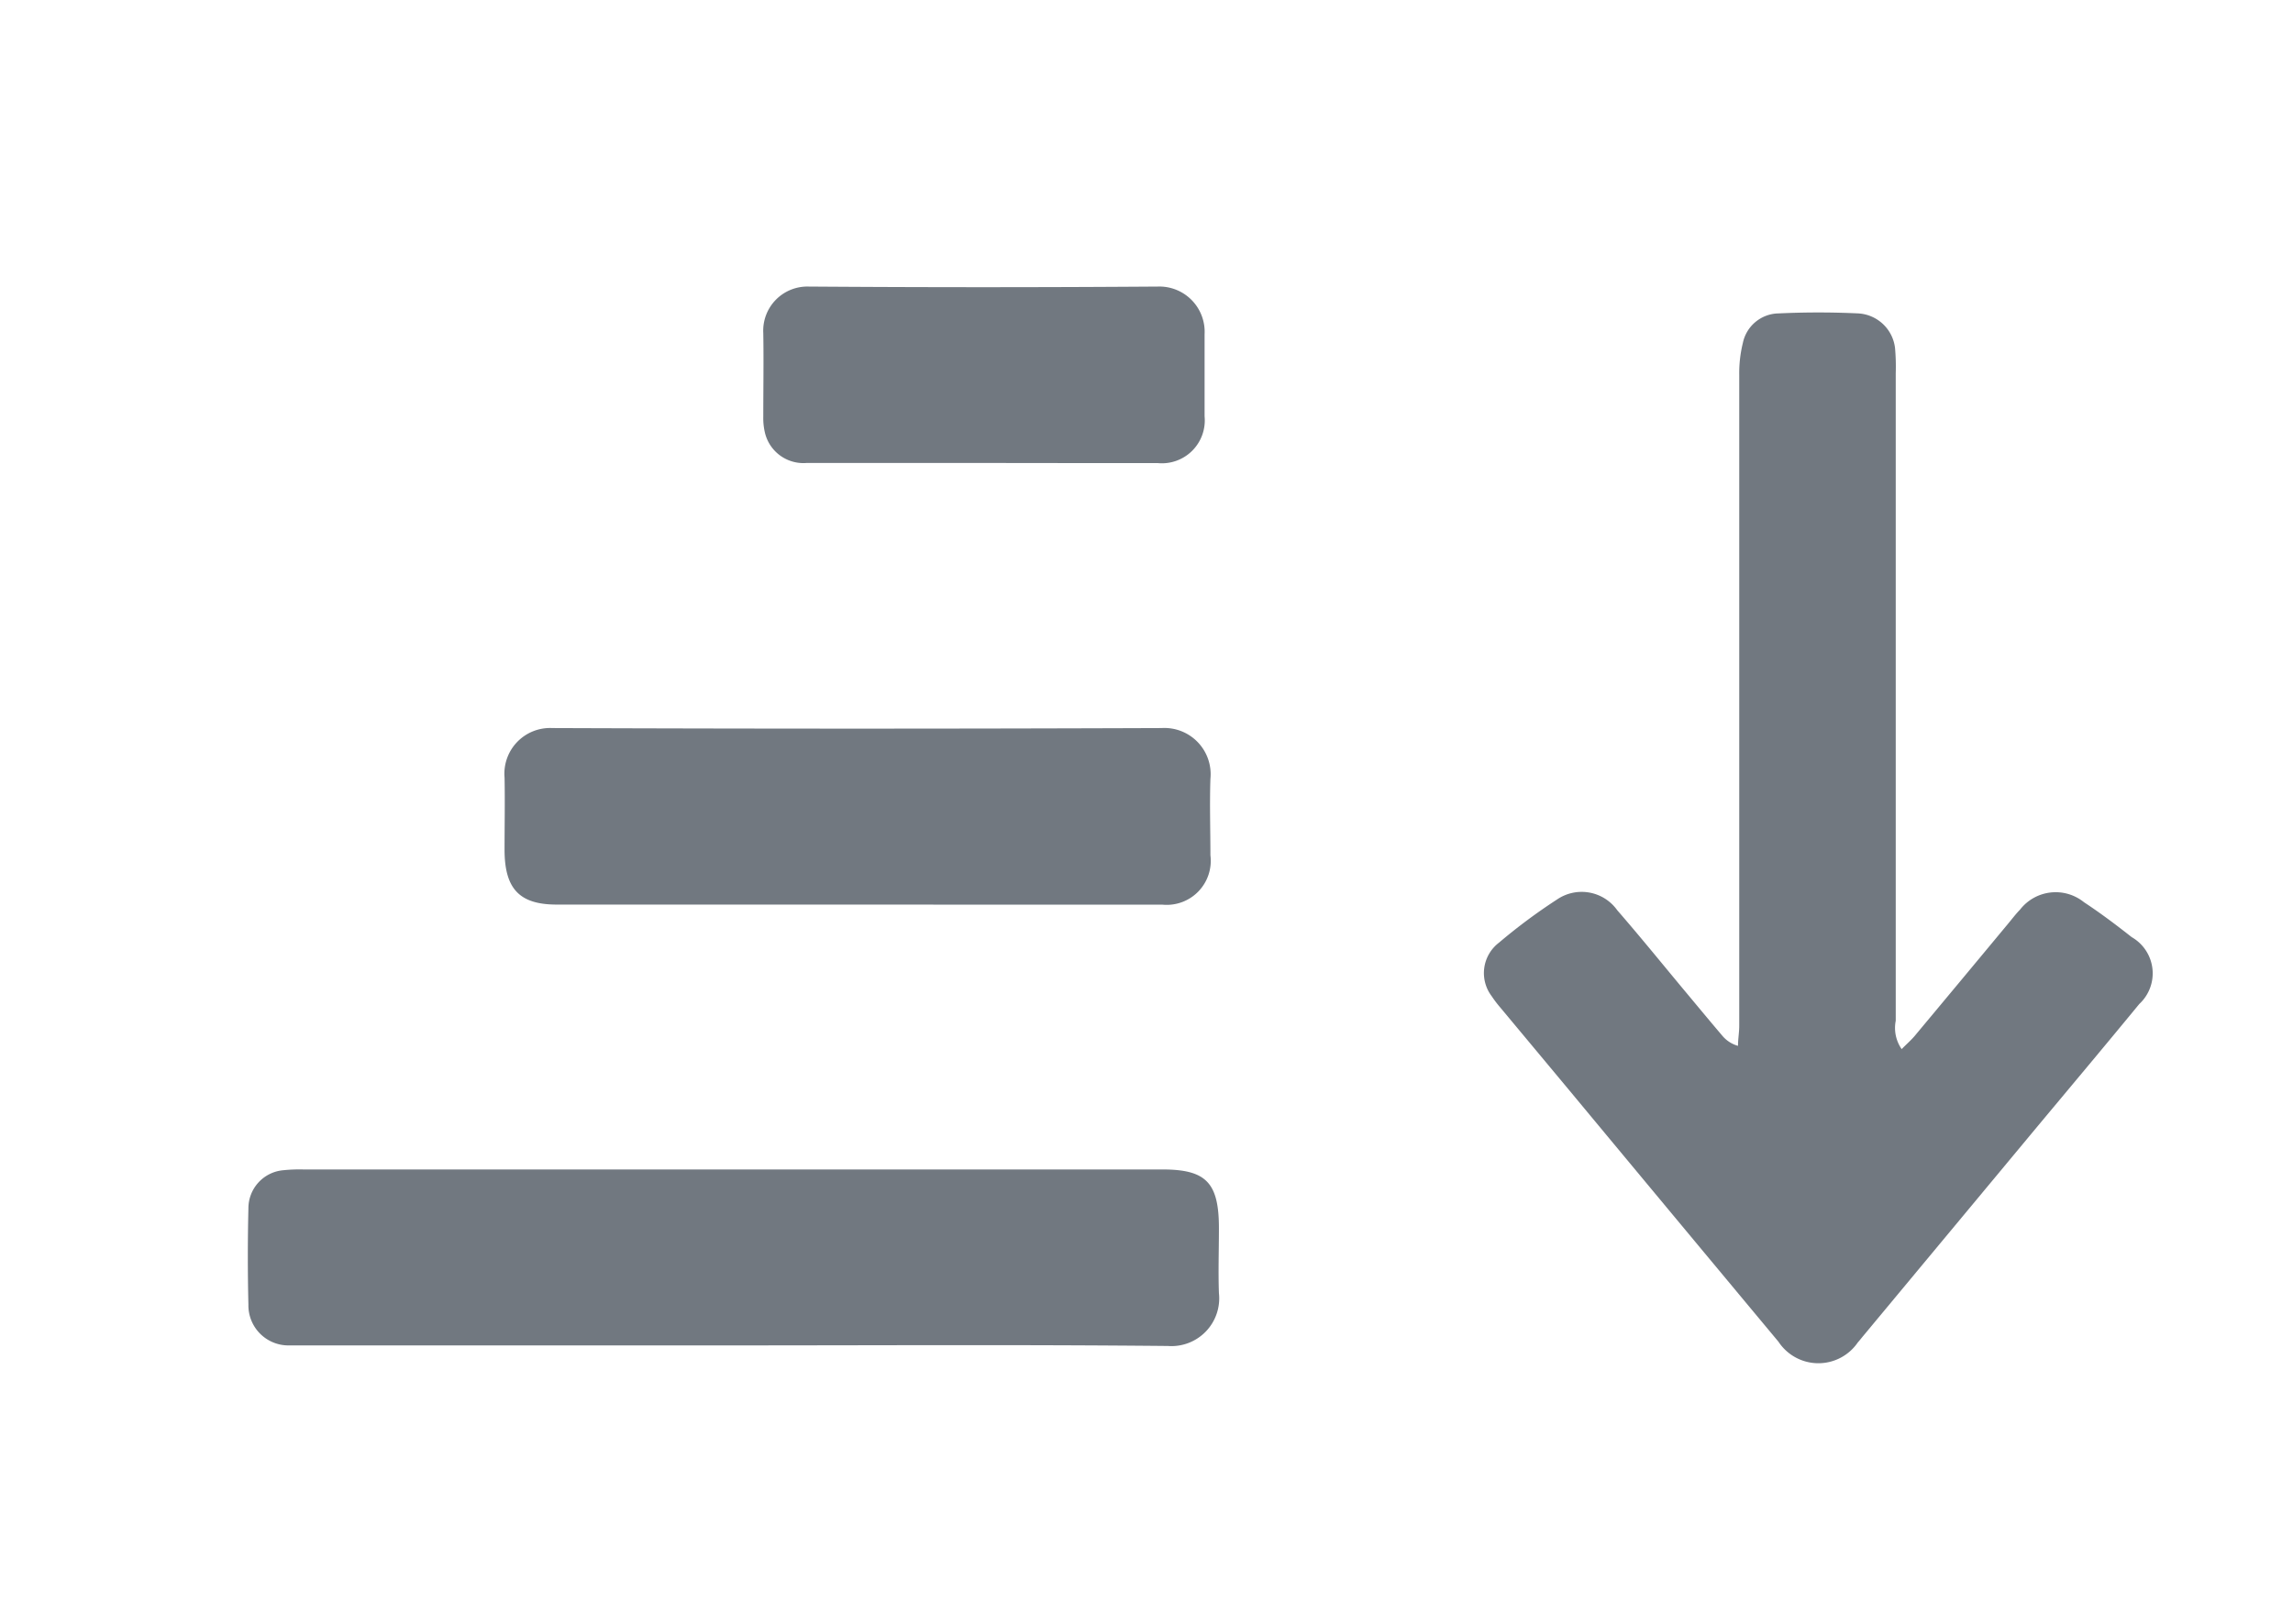 <svg xmlns="http://www.w3.org/2000/svg" width="24" height="17" viewBox="0 0 24 17">
  <g id="quantity_low_high_unselected" transform="translate(-3885.407 -1900)">
    <path id="Path_29107" data-name="Path 29107" d="M-173.812-572.87c.056-.057.107-.1.149-.153q.484-.58.966-1.161c.041-.049.079-.1.124-.146a.472.472,0,0,1,.669-.078c.173.114.339.239.5.366a.437.437,0,0,1,.079.7c-.4.487-.807.97-1.21,1.455l-1.687,2.029c-.016.02-.032.04-.049.059a.5.5,0,0,1-.83-.007q-1.1-1.32-2.2-2.645l-.71-.852a1.216,1.216,0,0,1-.092-.121.4.4,0,0,1,.076-.56,5.934,5.934,0,0,1,.606-.451.457.457,0,0,1,.632.111c.226.26.443.527.663.792.147.176.293.353.442.528a.33.33,0,0,0,.159.1c0-.07.013-.14.013-.211q0-1.176,0-2.353,0-2.231,0-4.463a1.319,1.319,0,0,1,.038-.332.388.388,0,0,1,.375-.309c.277-.013.555-.013.832,0a.411.411,0,0,1,.386.366,2.237,2.237,0,0,1,.007.261q0,3.389,0,6.778A.388.388,0,0,0-173.812-572.87Z" transform="translate(4079.123 2483.853)" fill="#717880"/>
    <g id="Group_8901" data-name="Group 8901" transform="translate(3888 1903)">
      <path id="Path_29111" data-name="Path 29111" d="M-513.915-332.191H-518.4c-.057,0-.114,0-.17,0a.419.419,0,0,1-.407-.427q-.012-.5,0-1.007a.4.4,0,0,1,.366-.4,1.654,1.654,0,0,1,.208-.008h8.992c.46,0,.592.139.592.616,0,.226-.008.453,0,.678a.5.5,0,0,1-.534.554C-510.873-332.2-512.394-332.191-513.915-332.191Z" transform="translate(518.984 343.276)" fill="#717880"/>
      <path id="Path_29113" data-name="Path 29113" d="M-442.046-454.837h-3.141c-.389,0-.545-.164-.546-.571,0-.253.005-.506,0-.759a.478.478,0,0,1,.5-.518q3.189.012,6.377,0a.484.484,0,0,1,.511.532c-.009.266,0,.532,0,.8a.461.461,0,0,1-.5.517Q-440.446-454.836-442.046-454.837Z" transform="translate(448.421 461.307)" fill="#717880"/>
      <path id="Path_29116" data-name="Path 29116" d="M-369.643-577.526c-.615,0-1.231,0-1.846,0a.414.414,0,0,1-.432-.31.658.658,0,0,1-.019-.173c0-.292.005-.585,0-.877a.462.462,0,0,1,.475-.487q1.827.013,3.654,0a.474.474,0,0,1,.49.5c0,.286,0,.572,0,.858a.449.449,0,0,1-.491.49C-368.425-577.524-369.034-577.526-369.643-577.526Z" transform="translate(377.336 579.373)" fill="#717880"/>
    </g>
    <rect id="Rectangle_2103" data-name="Rectangle 2103" width="24" height="17" transform="translate(3885.407 1900)" fill="none"/>
  </g>
</svg>
